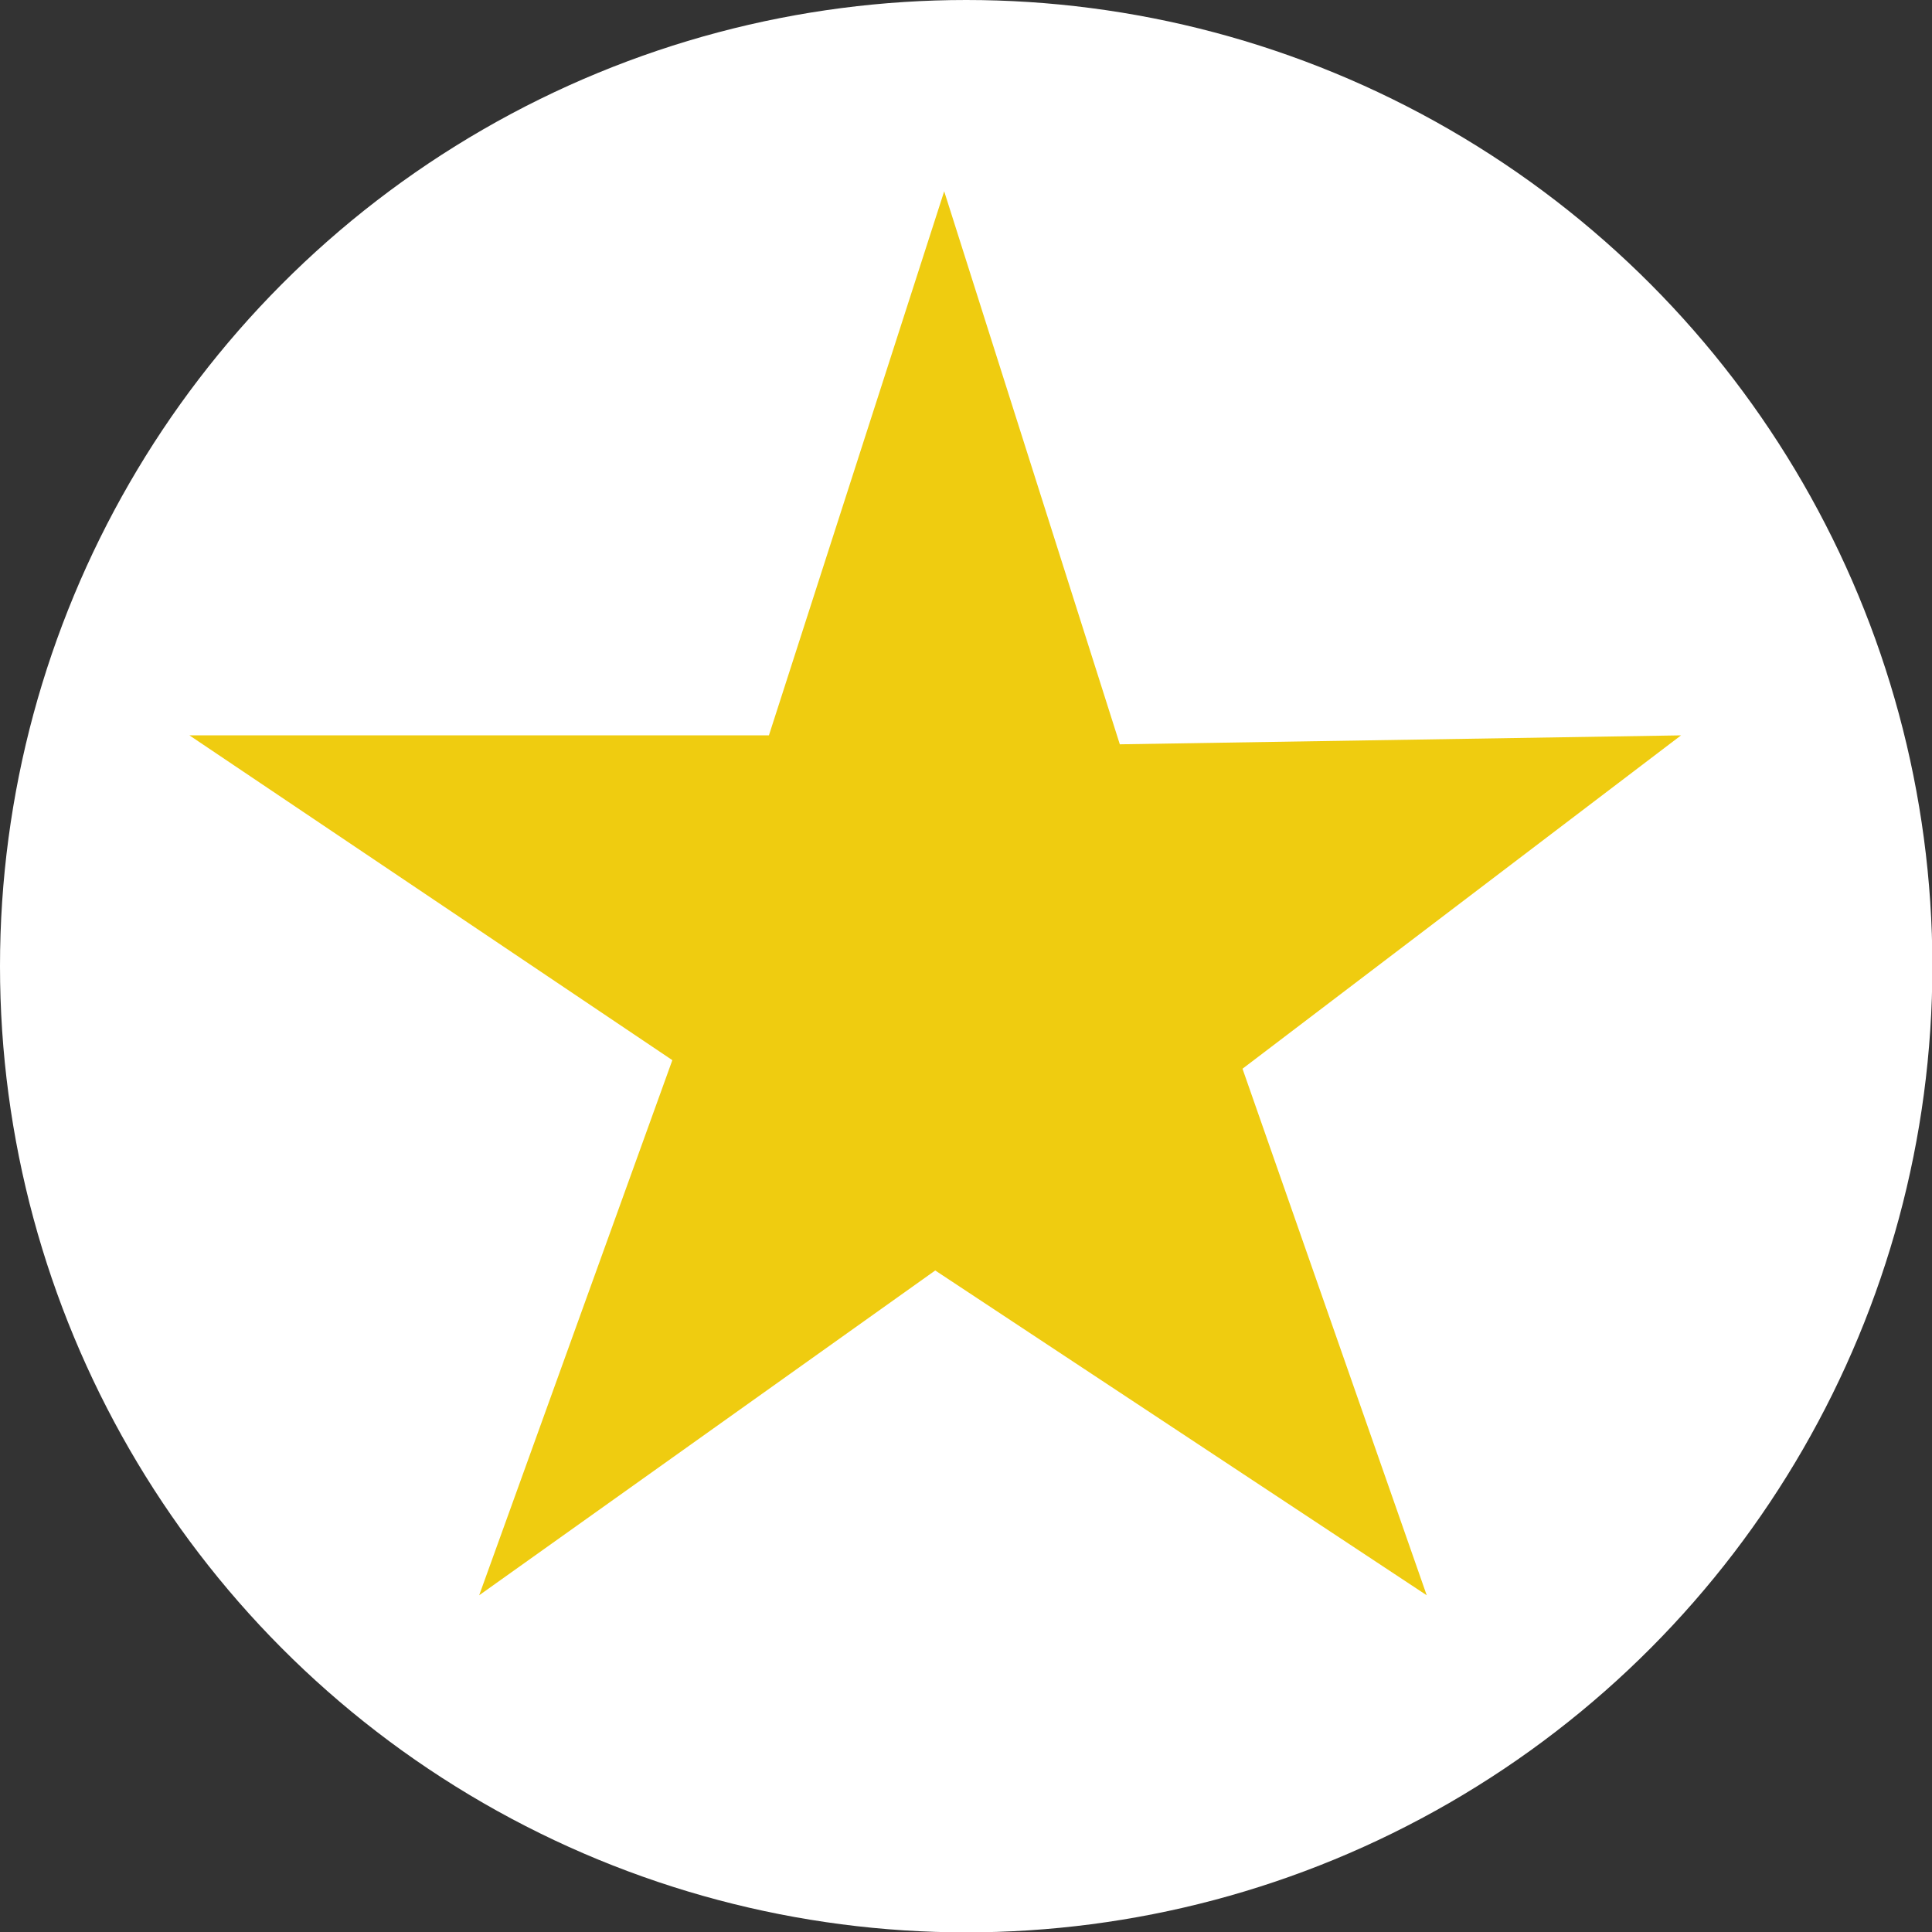 <svg id="Capa_1" data-name="Capa 1" xmlns="http://www.w3.org/2000/svg" viewBox="0 0 51.81 51.81"><rect x="0" y="0" width="51.81" height="51.81" fill="#333333" stroke="none"/><defs><style>.cls-1{fill:#fff;}.cls-2{fill:#efcc10;}</style></defs><circle class="cls-1" cx="25.91" cy="25.91" r="25.91"/><polygon class="cls-2" points="12.85 42.78 18.03 28.43 5.08 19.72 20.62 19.72 25.32 5.13 30.03 19.96 45.08 19.72 33.32 28.66 38.26 42.78 25.08 34.07 12.85 42.78"/></svg>
